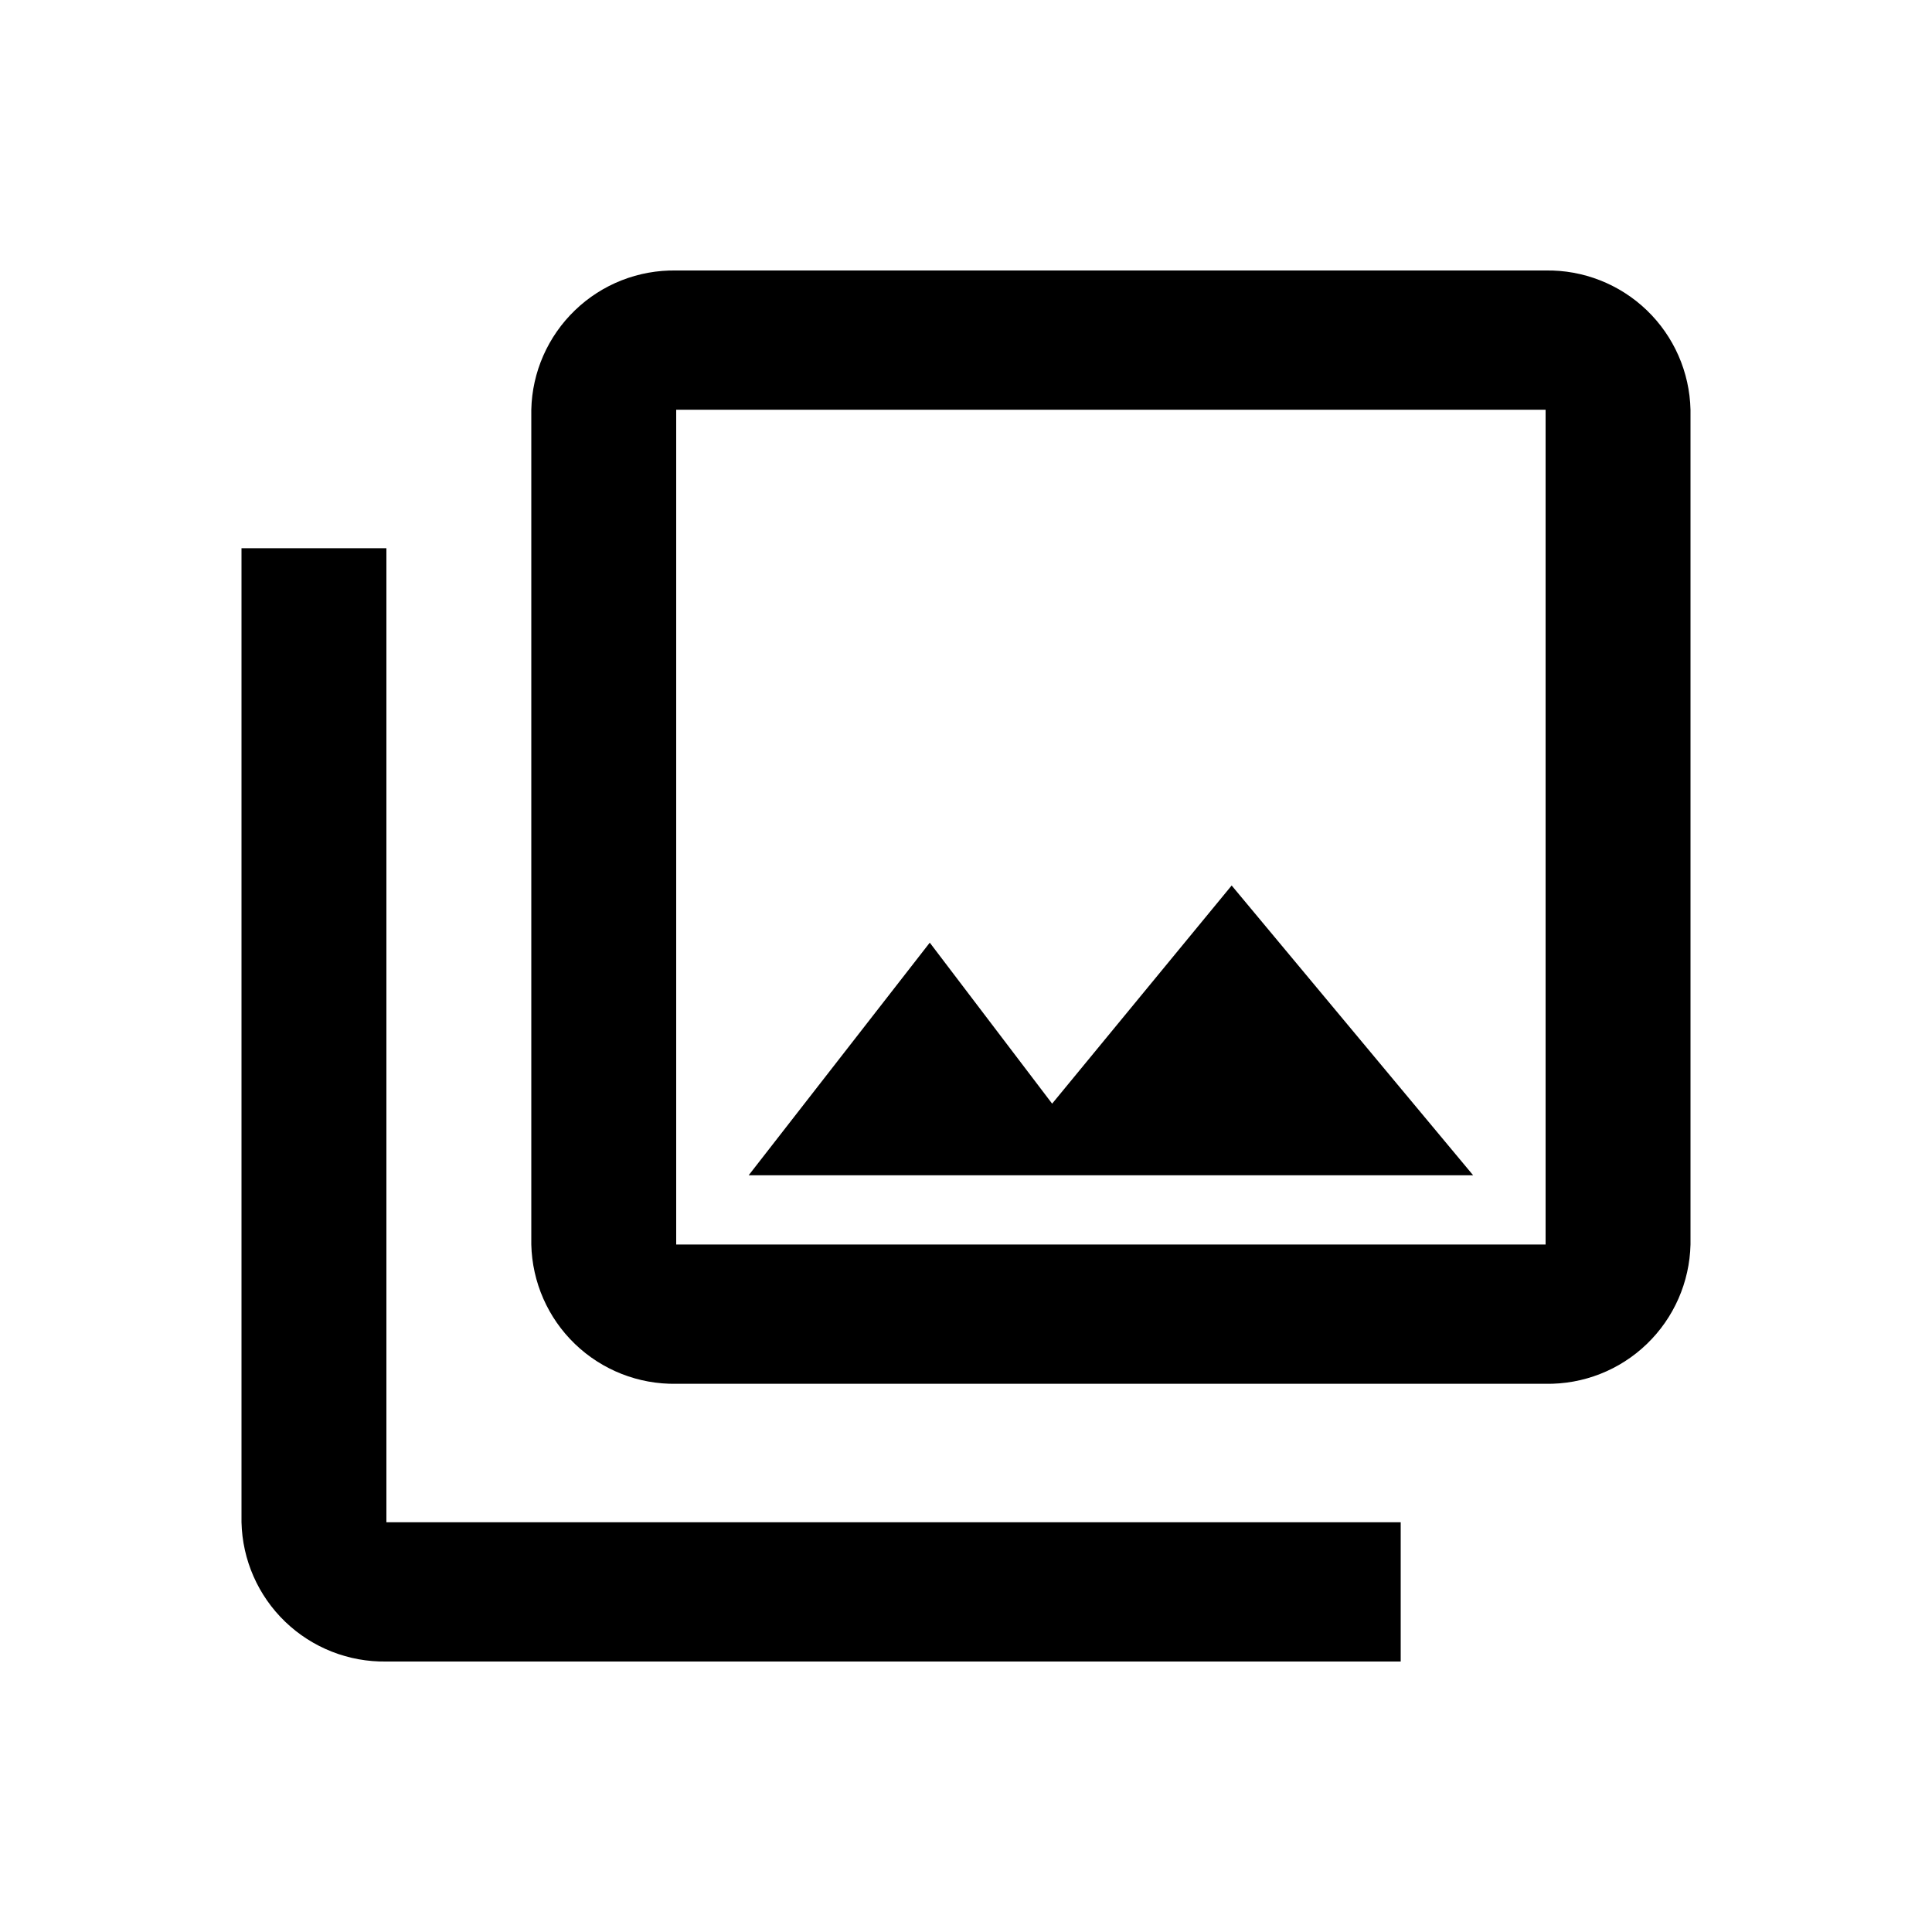 <svg width="24" height="24" fill="current" xmlns="http://www.w3.org/2000/svg"><path d="M19.2 5.09V15.46H8.4V5.09h10.8Zm0-1.73H8.4c-.468-.008-.92.169-1.257.494-.337.324-.533.769-.543 1.236V15.46c.011.468.206.912.543 1.236.337.324.789.502 1.257.494h10.8c.468.008.92-.169 1.257-.494.337-.324.532-.769.543-1.236V5.09c-.011-.468-.206-.912-.543-1.236-.337-.324-.789-.502-1.257-.494Zm-7.65 8.35 1.52 2 2.23-2.71 3 3.6h-9l2.25-2.89ZM3 6.81V18.91c.011.468.206.912.543 1.236.337.324.789.502 1.257.494h12.6v-1.73H4.8V6.81H3Z"/></svg>